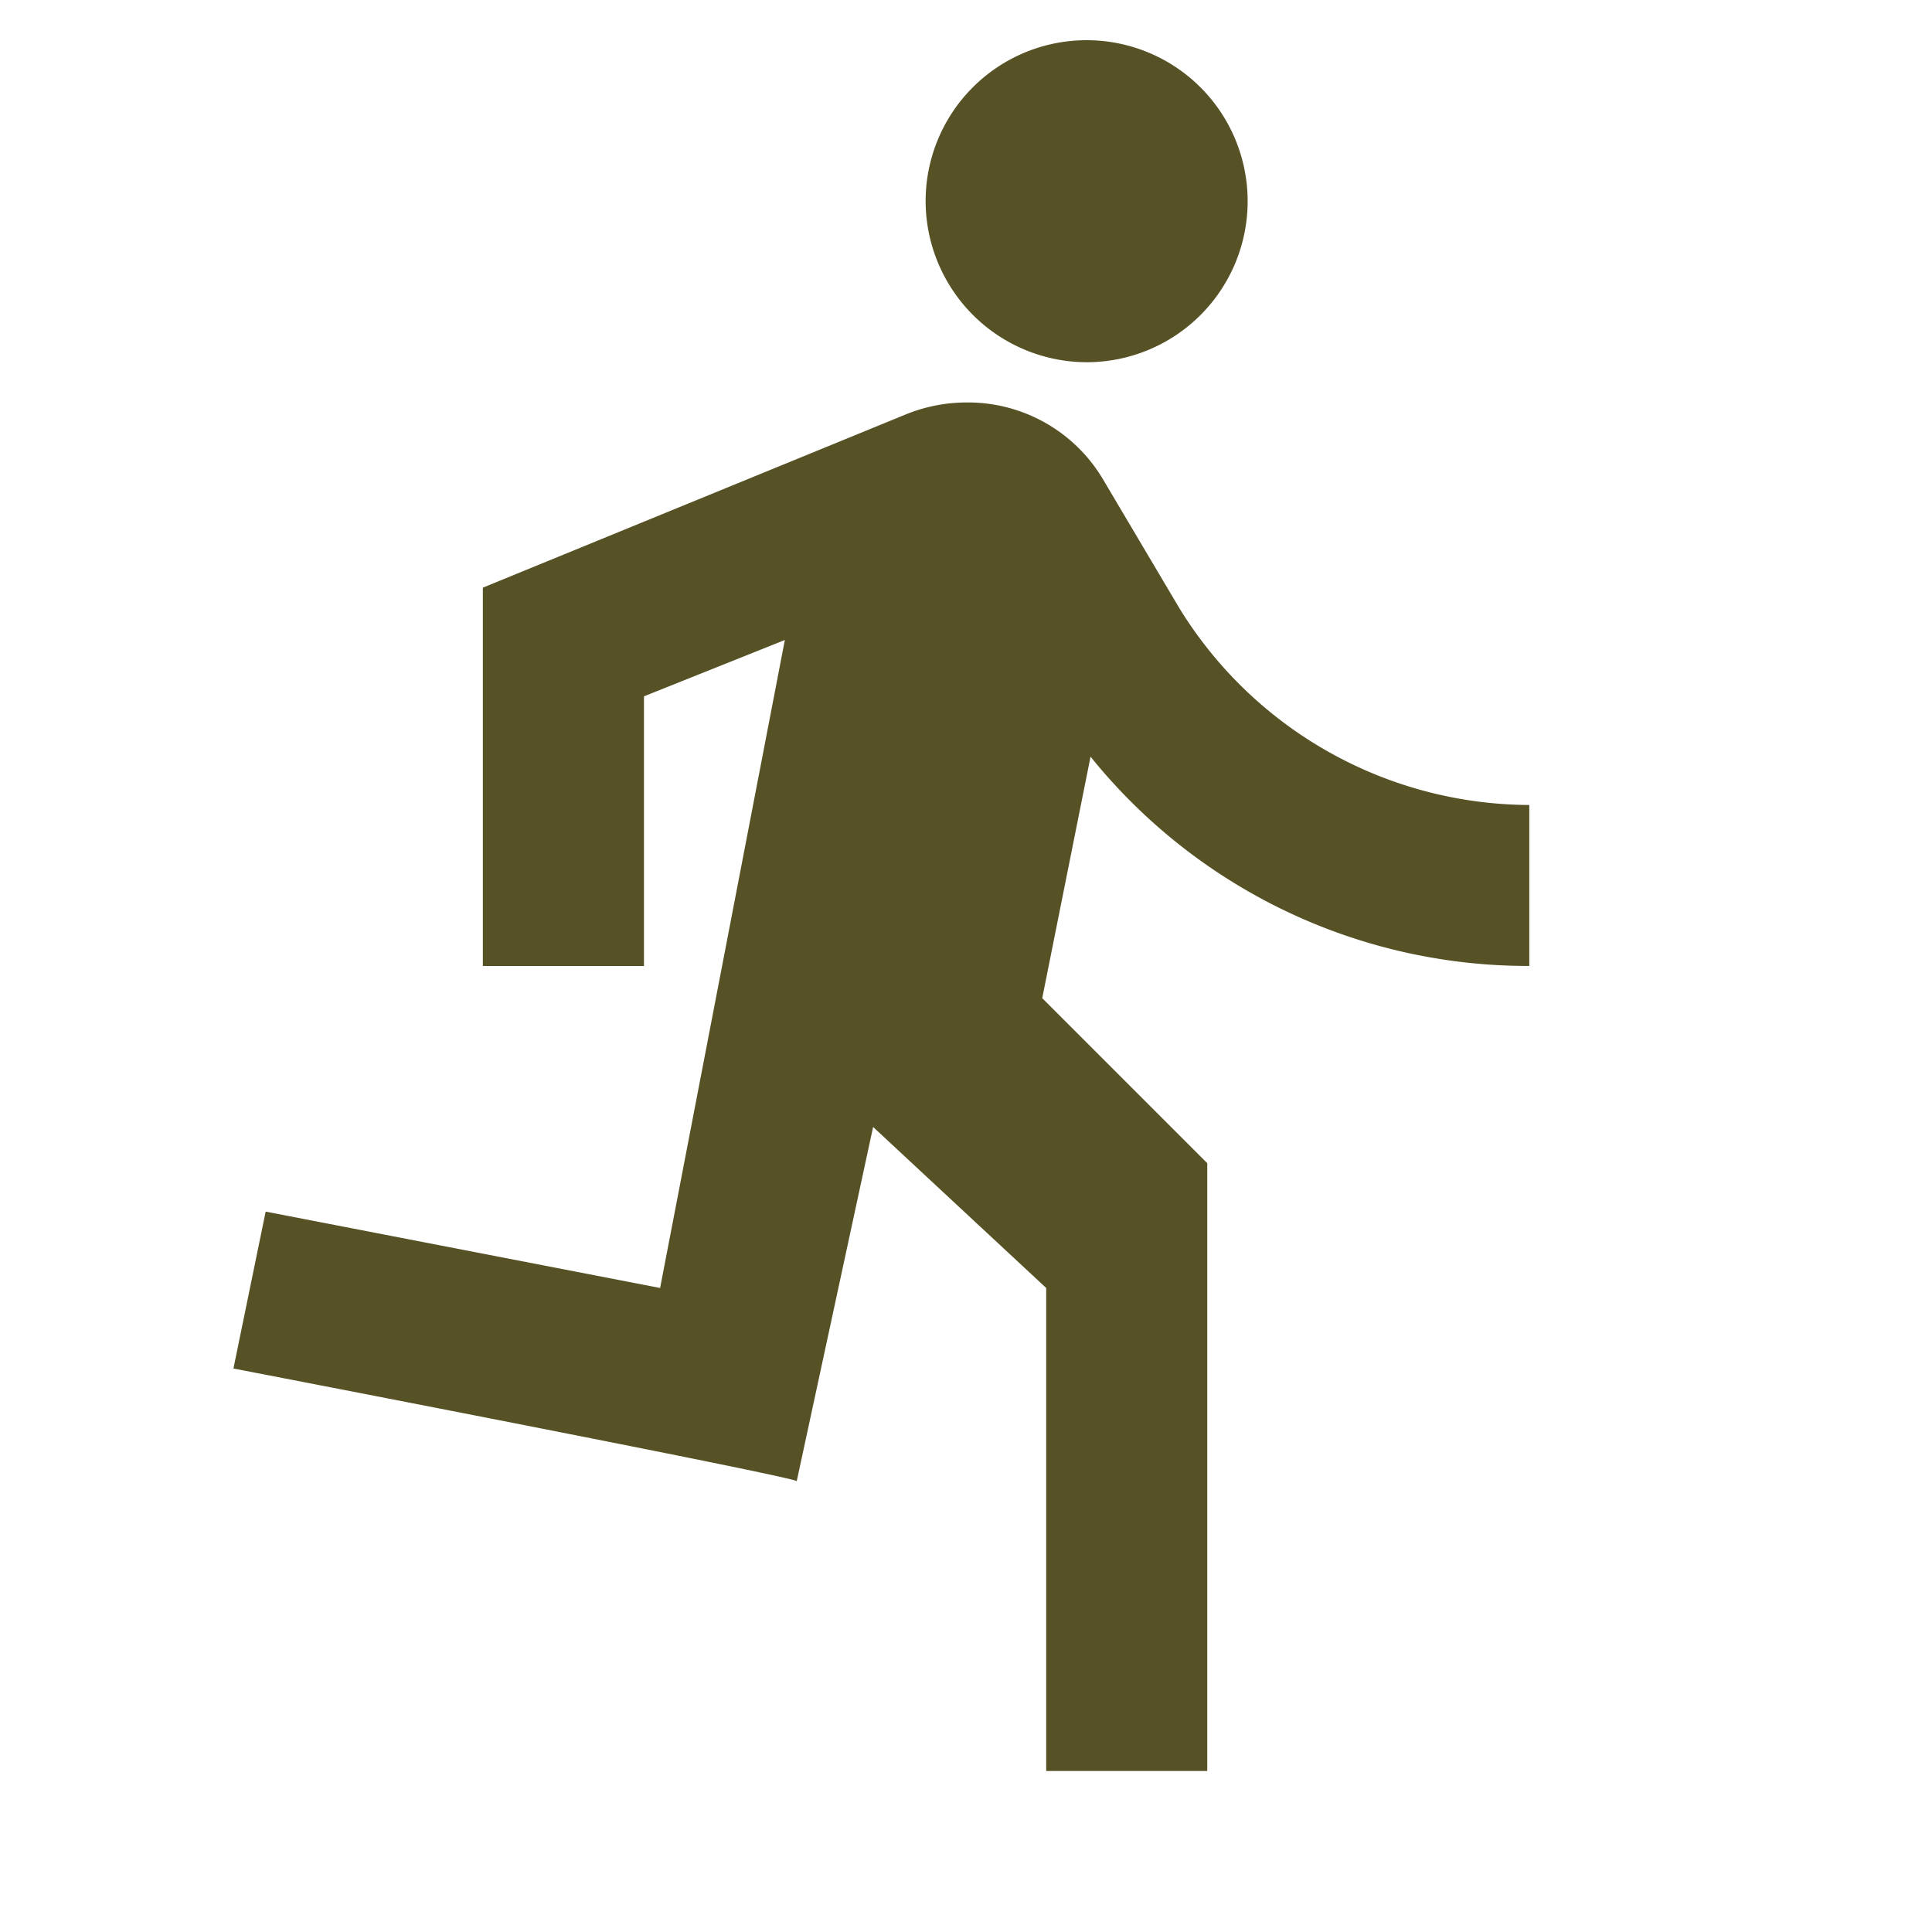 <svg xmlns="http://www.w3.org/2000/svg" xmlns:xlink="http://www.w3.org/1999/xlink" width="40.472" height="40.472" viewBox="0 0 40.472 40.472">
  <defs>
    <clipPath id="clip-path">
      <path id="Path_162" data-name="Path 162" d="M0,0H40.472V40.472H0Z" fill="#565225"/>
    </clipPath>
  </defs>
  <g id="Group_287" data-name="Group 287" transform="translate(-619.764 -6666.764)">
    <g id="ic_directions_run_48px" transform="translate(619.764 6666.764)" clip-path="url(#clip-path)">
      <path id="Path_161" data-name="Path 161" d="M23.675,7.745A3.373,3.373,0,1,0,20.3,4.373,3.383,3.383,0,0,0,23.675,7.745ZM17.6,31.185l1.6-7.42,3.626,3.373V37.256H26.2V24.524l-3.457-3.457,1.012-5.059a11.767,11.767,0,0,0,9.191,4.384V17.02a8.645,8.645,0,0,1-7.336-4.132l-1.6-2.7a3.289,3.289,0,0,0-2.867-1.6,3.383,3.383,0,0,0-1.265.253l-8.853,3.626v7.926H14.4V14.744l2.951-1.18L14.738,27.138l-8.263-1.6L5.8,28.825S17.6,31.1,17.6,31.185Z" transform="translate(-0.91 -0.157)" fill="#565225"/>
    </g>
  </g>
</svg>
